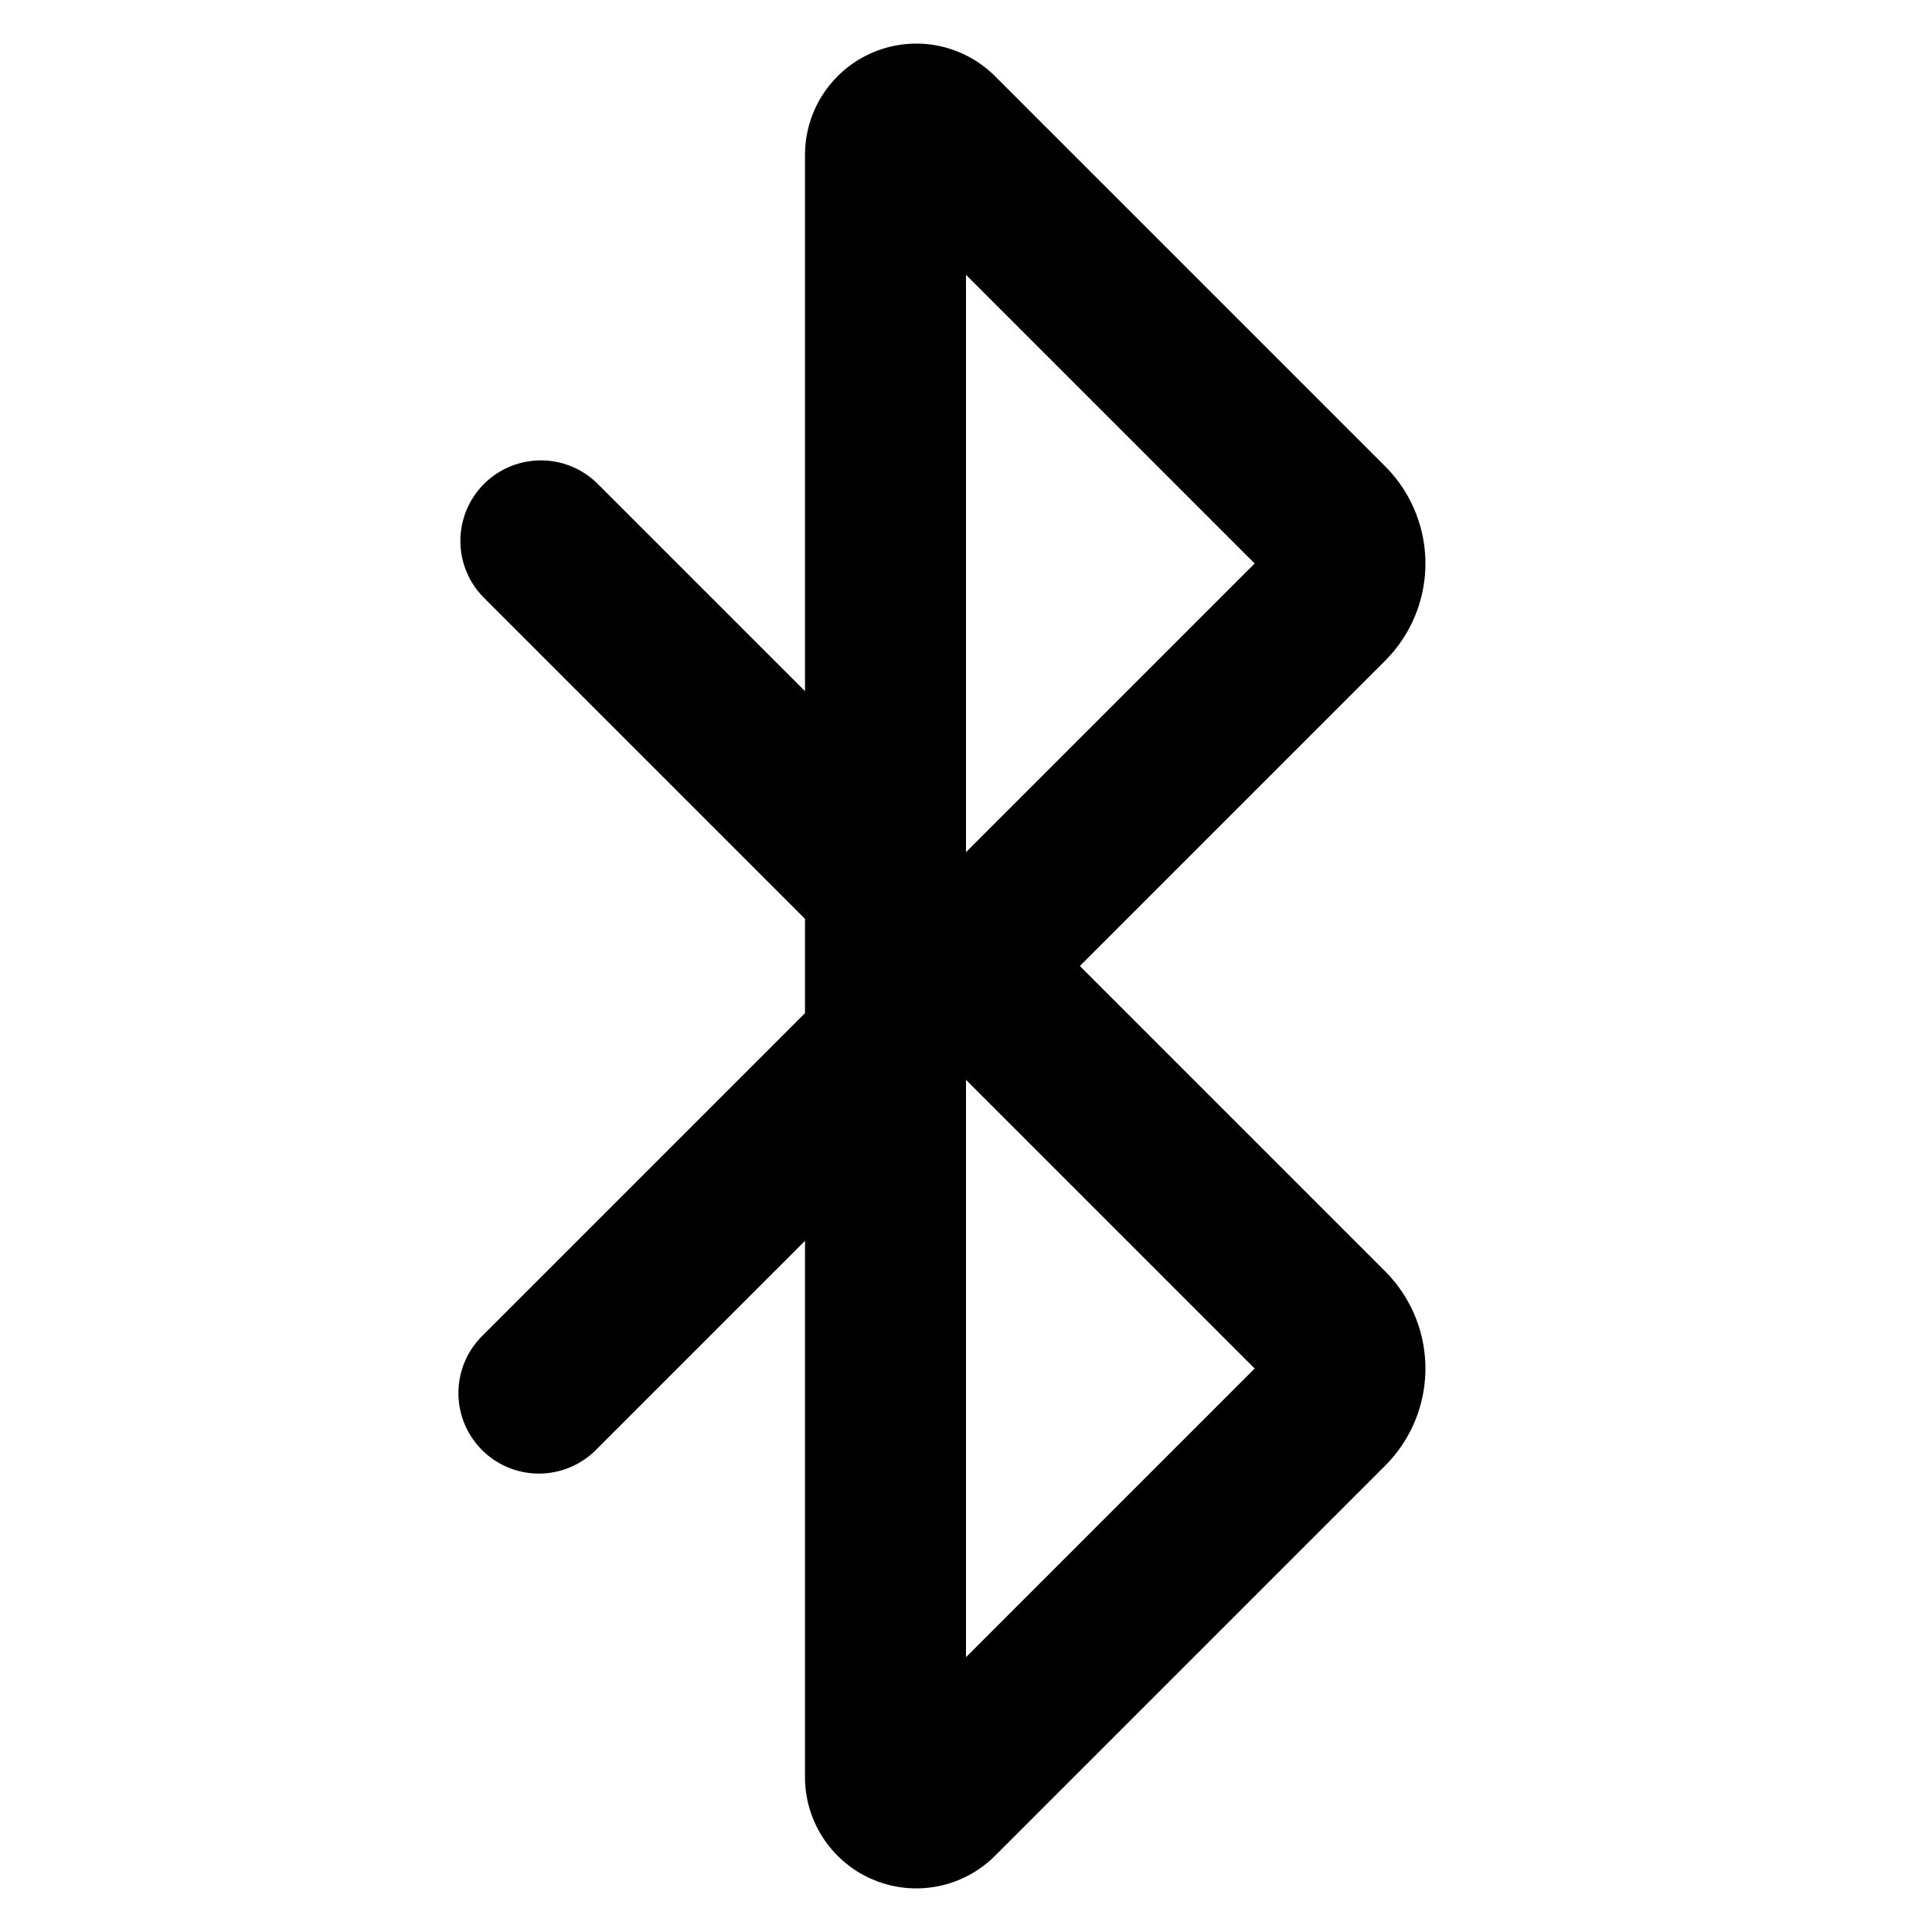 <svg fill="currentColor" viewBox="0 0 24 24" xmlns="http://www.w3.org/2000/svg"><path d="M12.36 23.054a1.383 1.383 0 0 1-2.36-.978v-6.662L7.414 18A1 1 0 1 1 6 16.586l4-4v-1.172l-4-4A1 1 0 0 1 7.414 6L10 8.586V1.924a1.383 1.383 0 0 1 2.36-.978l4.847 4.847a1.707 1.707 0 0 1 0 2.414L13.414 12l3.793 3.793a1.707 1.707 0 0 1 0 2.414l-4.847 4.847Zm-.36-9.64v7.172L15.586 17 12 13.414Zm0-2.828L15.586 7 12 3.414v7.172Z"/></svg>